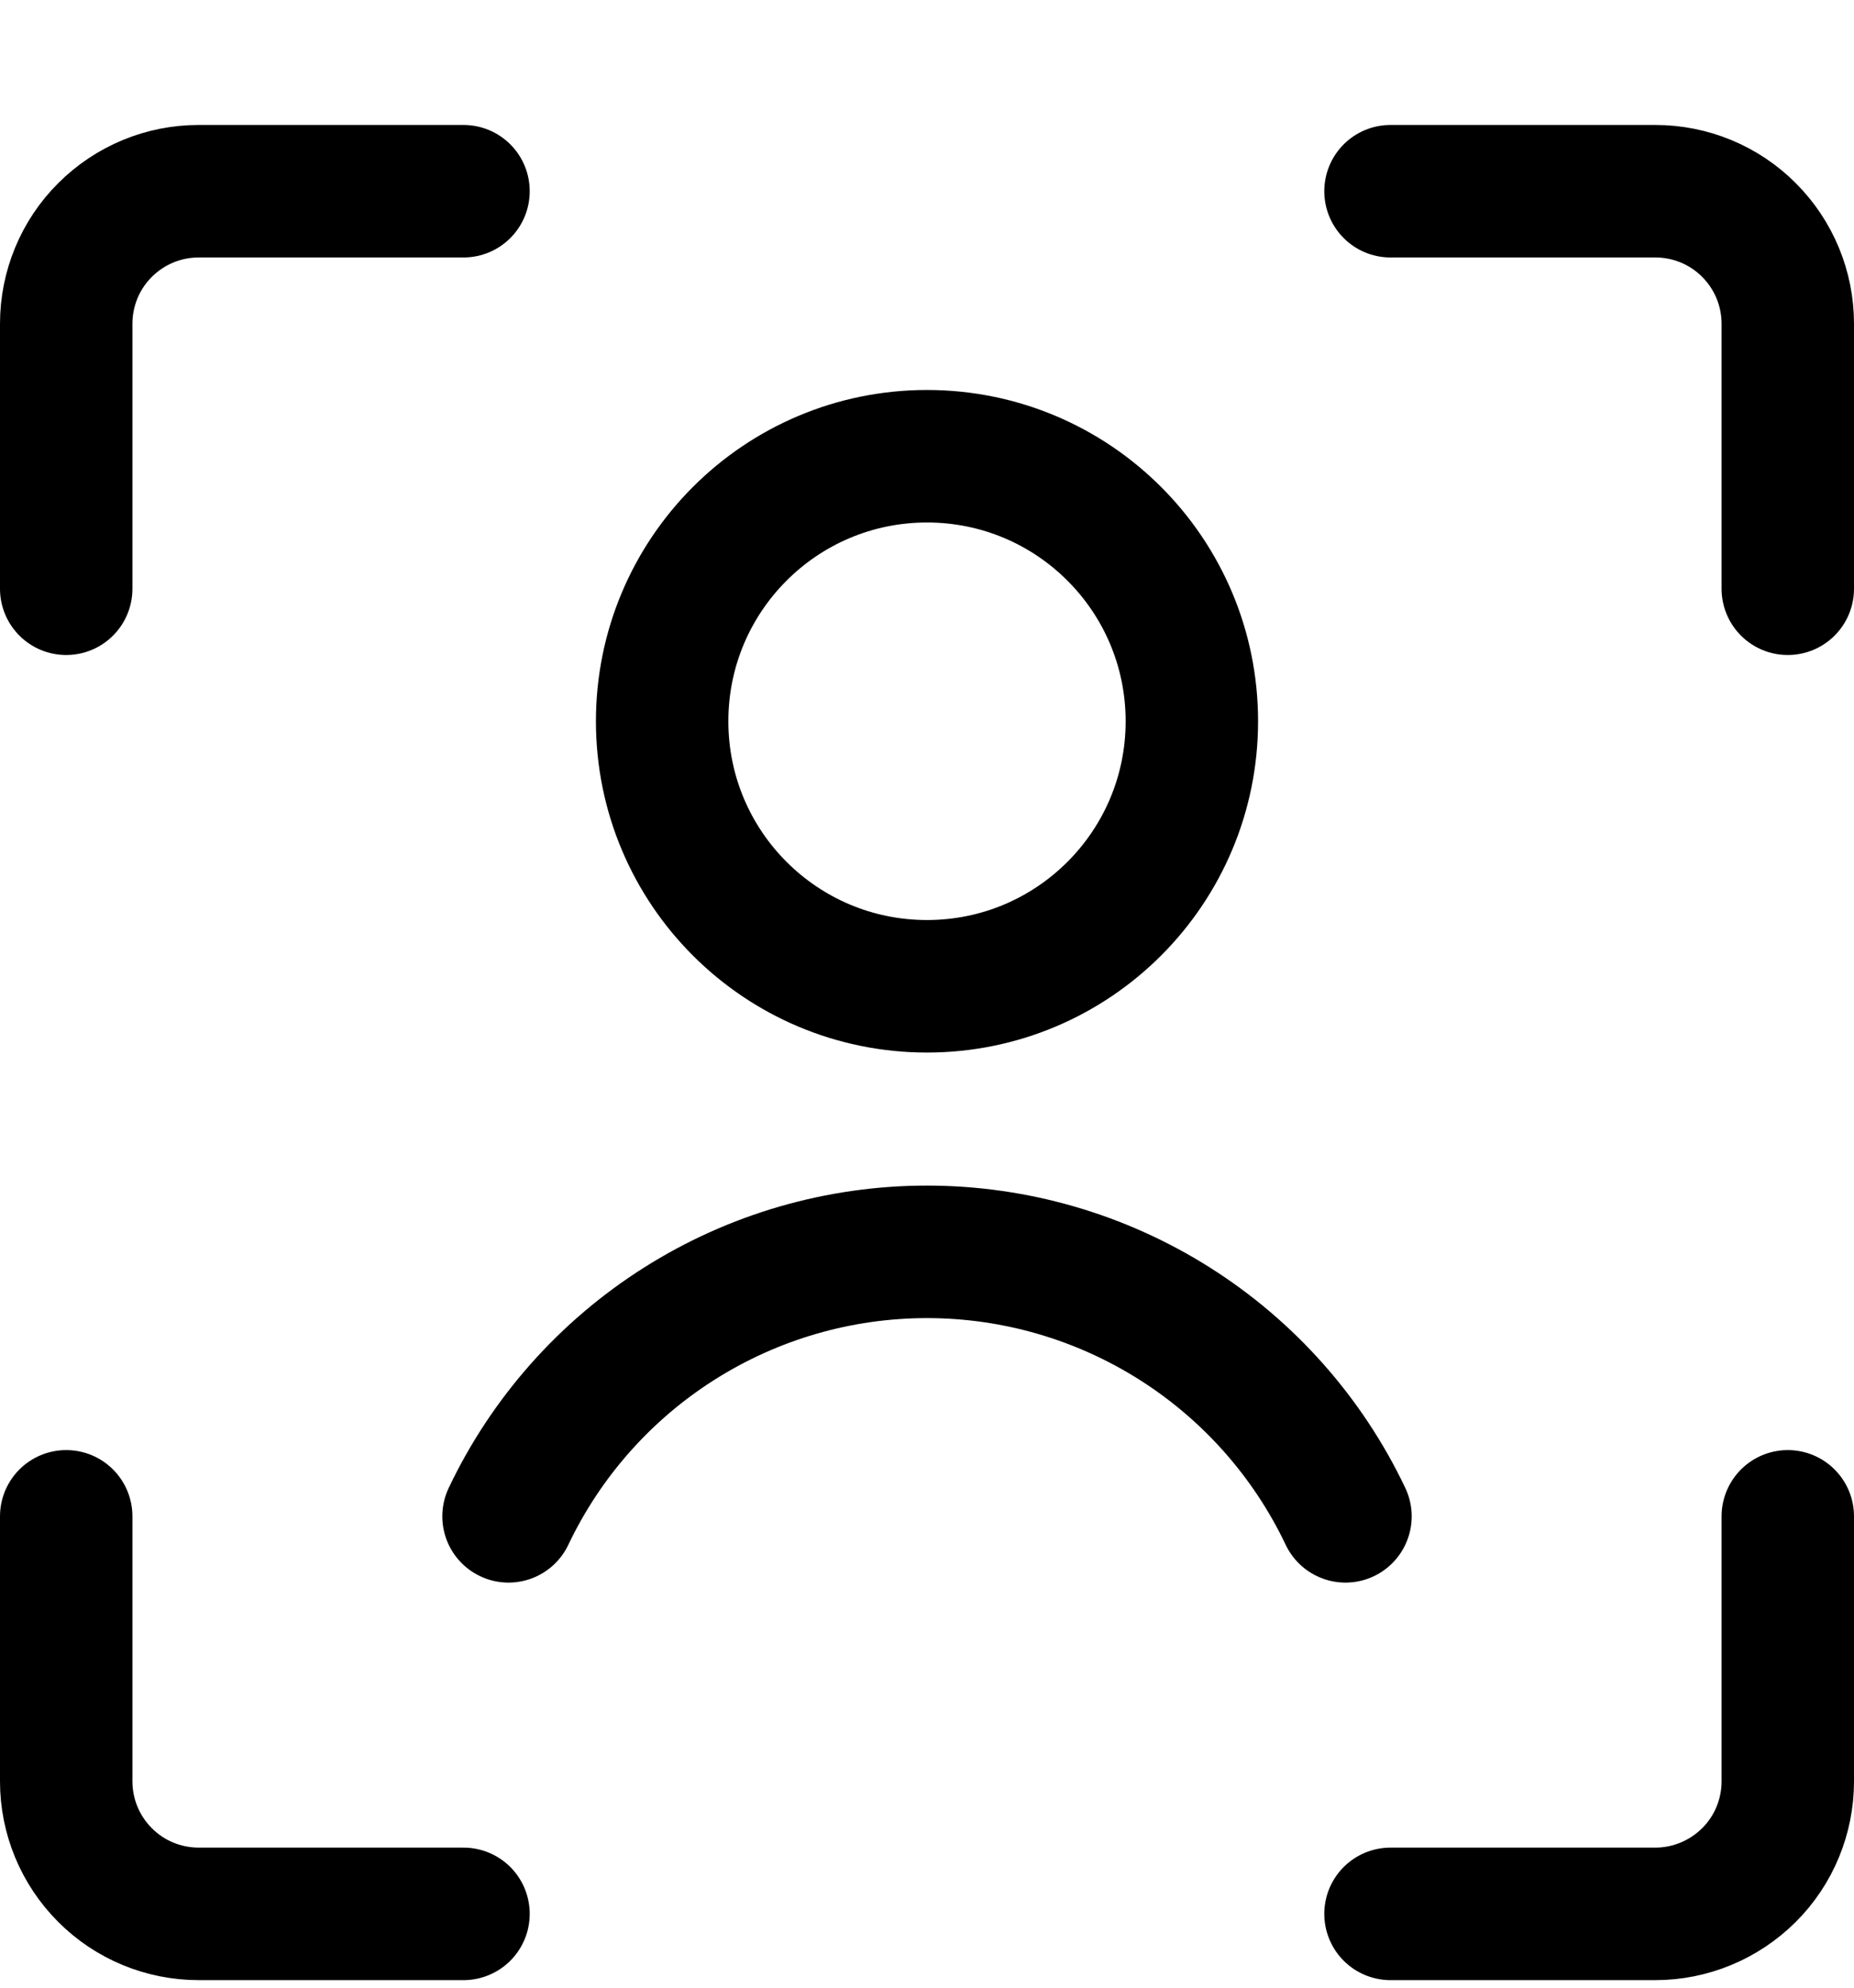 <svg fill="none" height="15" viewBox="0 0 14 15" width="14" xmlns="http://www.w3.org/2000/svg" xmlns:xlink="http://www.w3.org/1999/xlink"><clipPath id="a"><path d="m0 .943h14v14h-14z"/></clipPath><g clip-path="url(#a)" stroke="#000001" stroke-linecap="round" stroke-linejoin="round"><path d="m13.5 11.443v2c0 .265-.105.52-.293.707s-.442.293-.707.293h-2"/><path d="m10.5 1.443h2c.265 0 .52.105.707.293.188.188.293.442.293.707v2"/><path d="m.5 4.443v-2c0-.265.105-.52.293-.707.188-.188.442-.293.707-.293h2"/><path d="m3.5 14.443h-2c-.265 0-.52-.105-.707-.293-.188-.188-.293-.442-.293-.707v-2"/><path d="m7 7.443c1.105 0 2-.895 2-2s-.895-2-2-2-2 .895-2 2 .895 2 2 2z"/><path d="m10.16 11.443c-.284-.597-.732-1.102-1.291-1.455-.559-.353-1.207-.541-1.869-.541-.661 0-1.309.187-1.869.541-.559.353-1.007.858-1.291 1.455"/></g></svg>